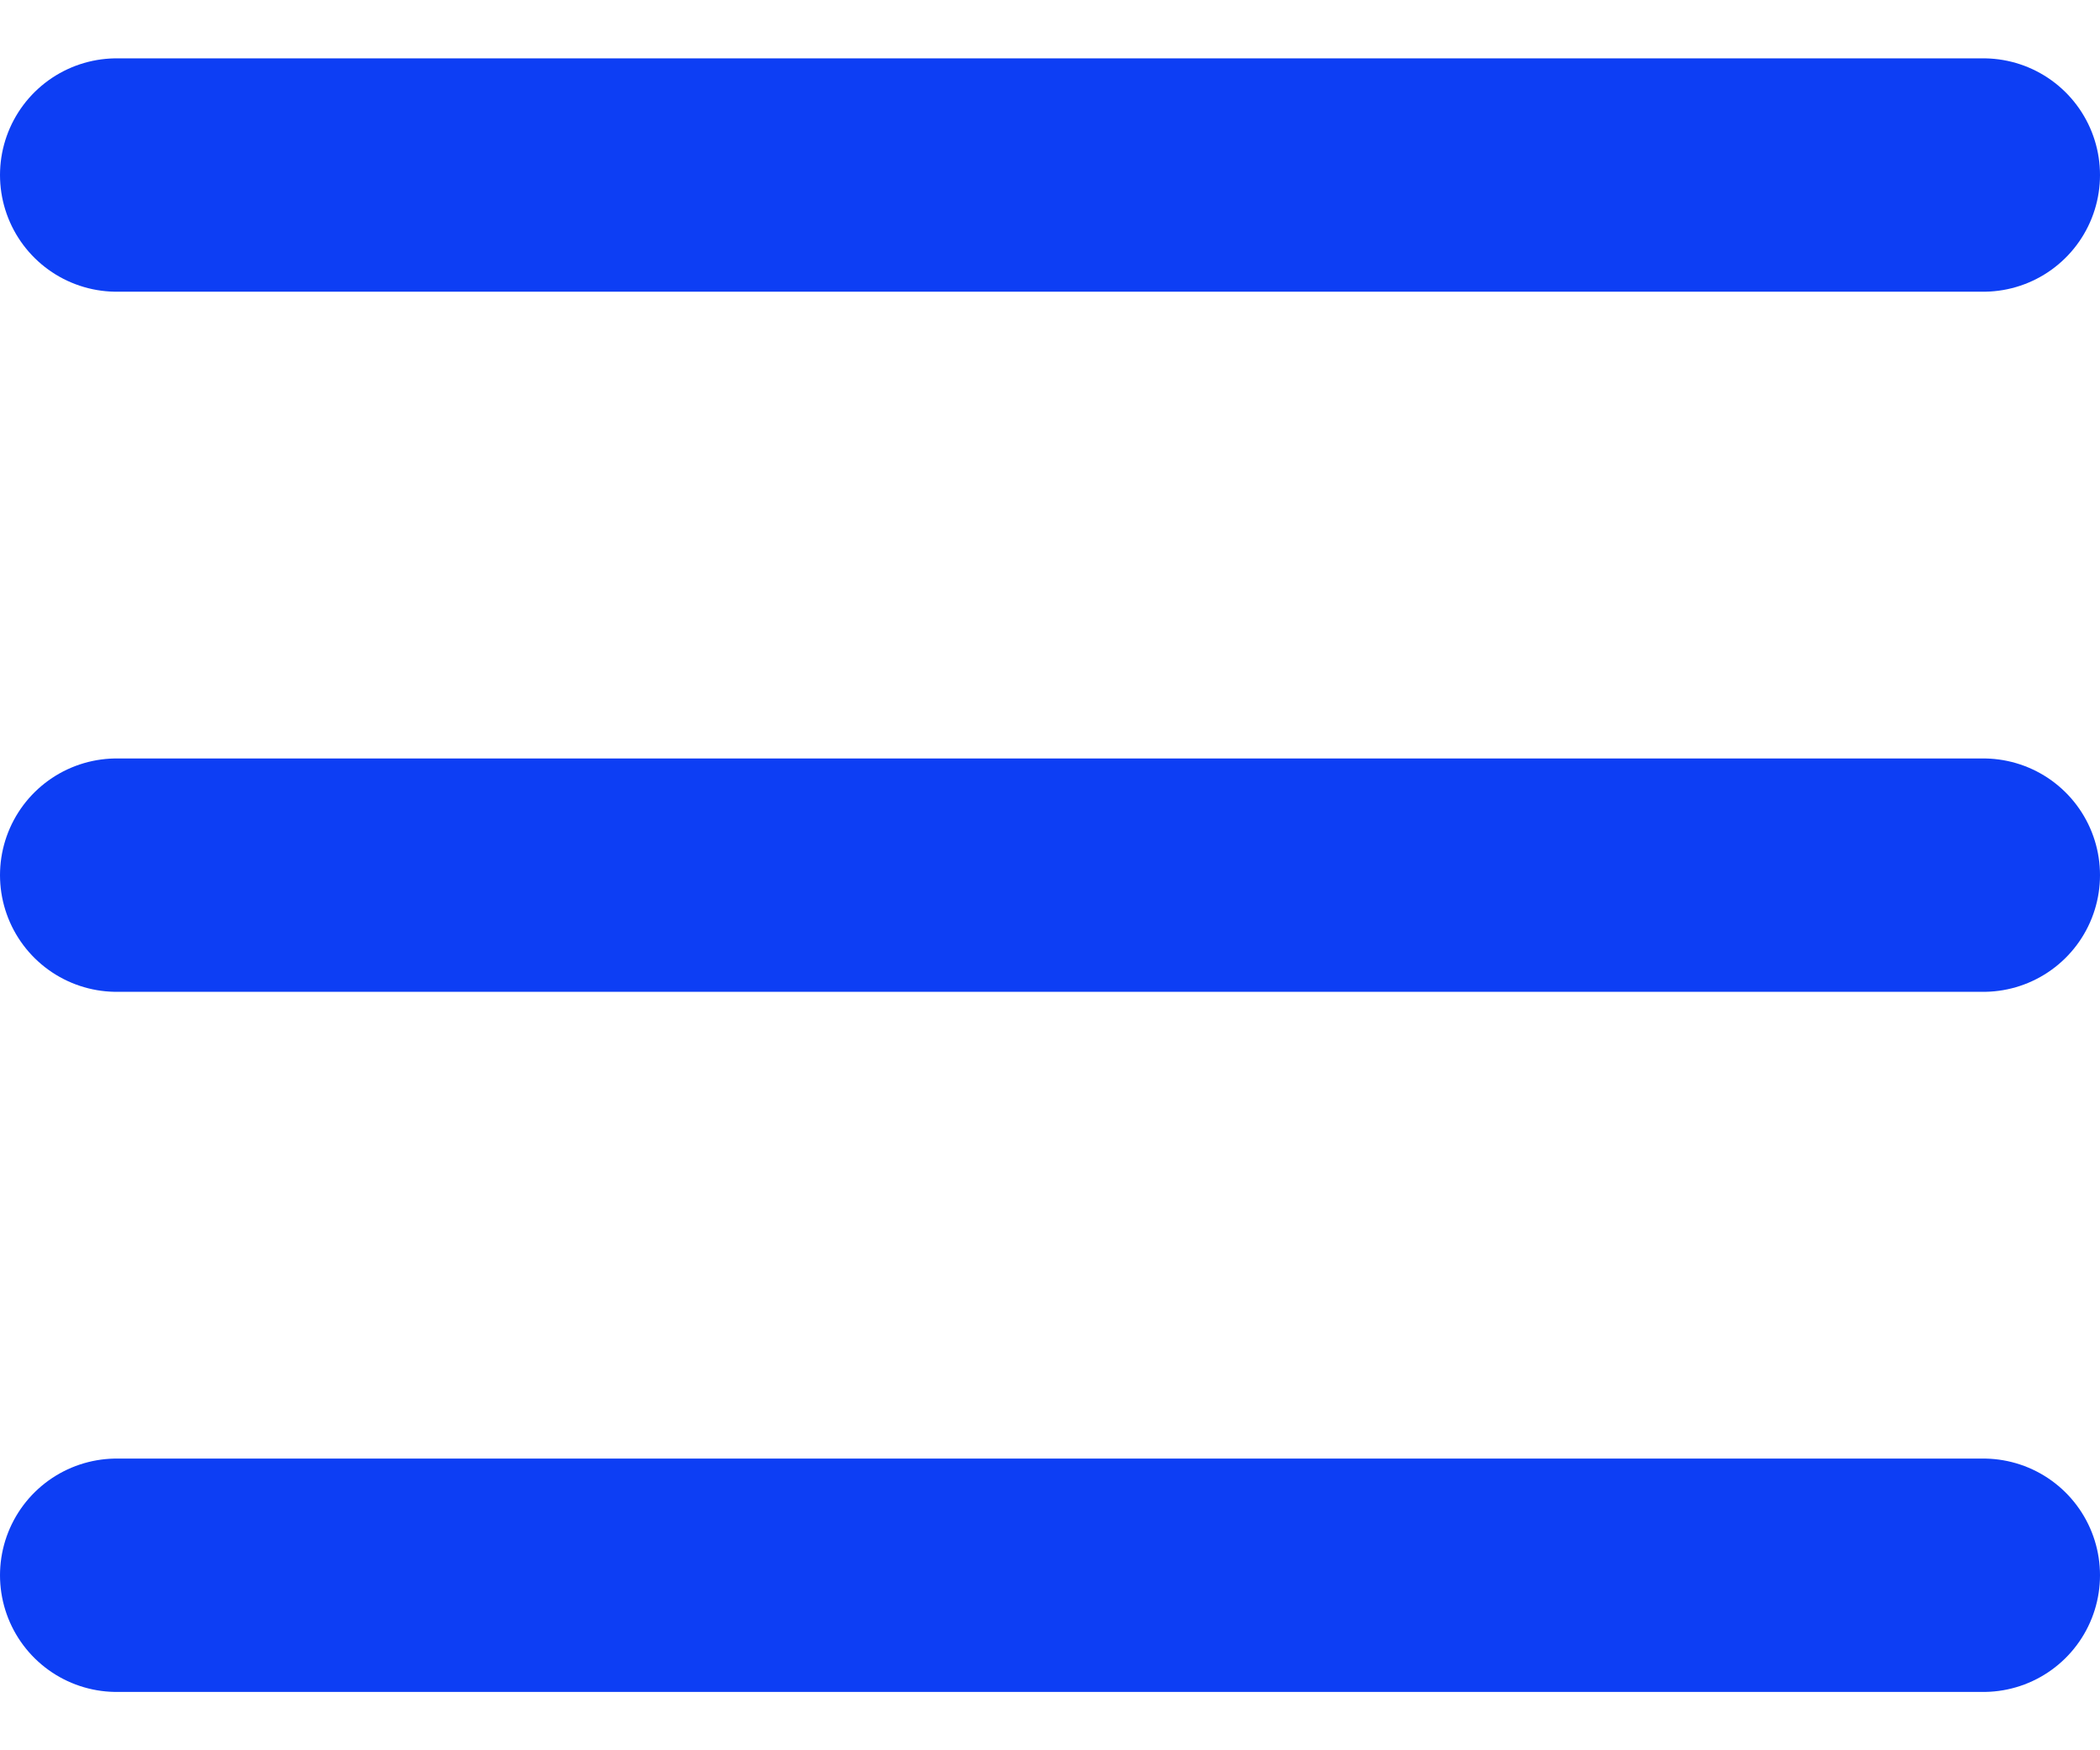 <svg width="18" height="15" viewBox="0 0 18 15" fill="none" xmlns="http://www.w3.org/2000/svg">
<path d="M1 1.5H17M1 7.5H17M1 13.5H17" stroke="#0D3EF4" stroke-width="2" stroke-linecap="round" stroke-linejoin="round"/>
</svg>
